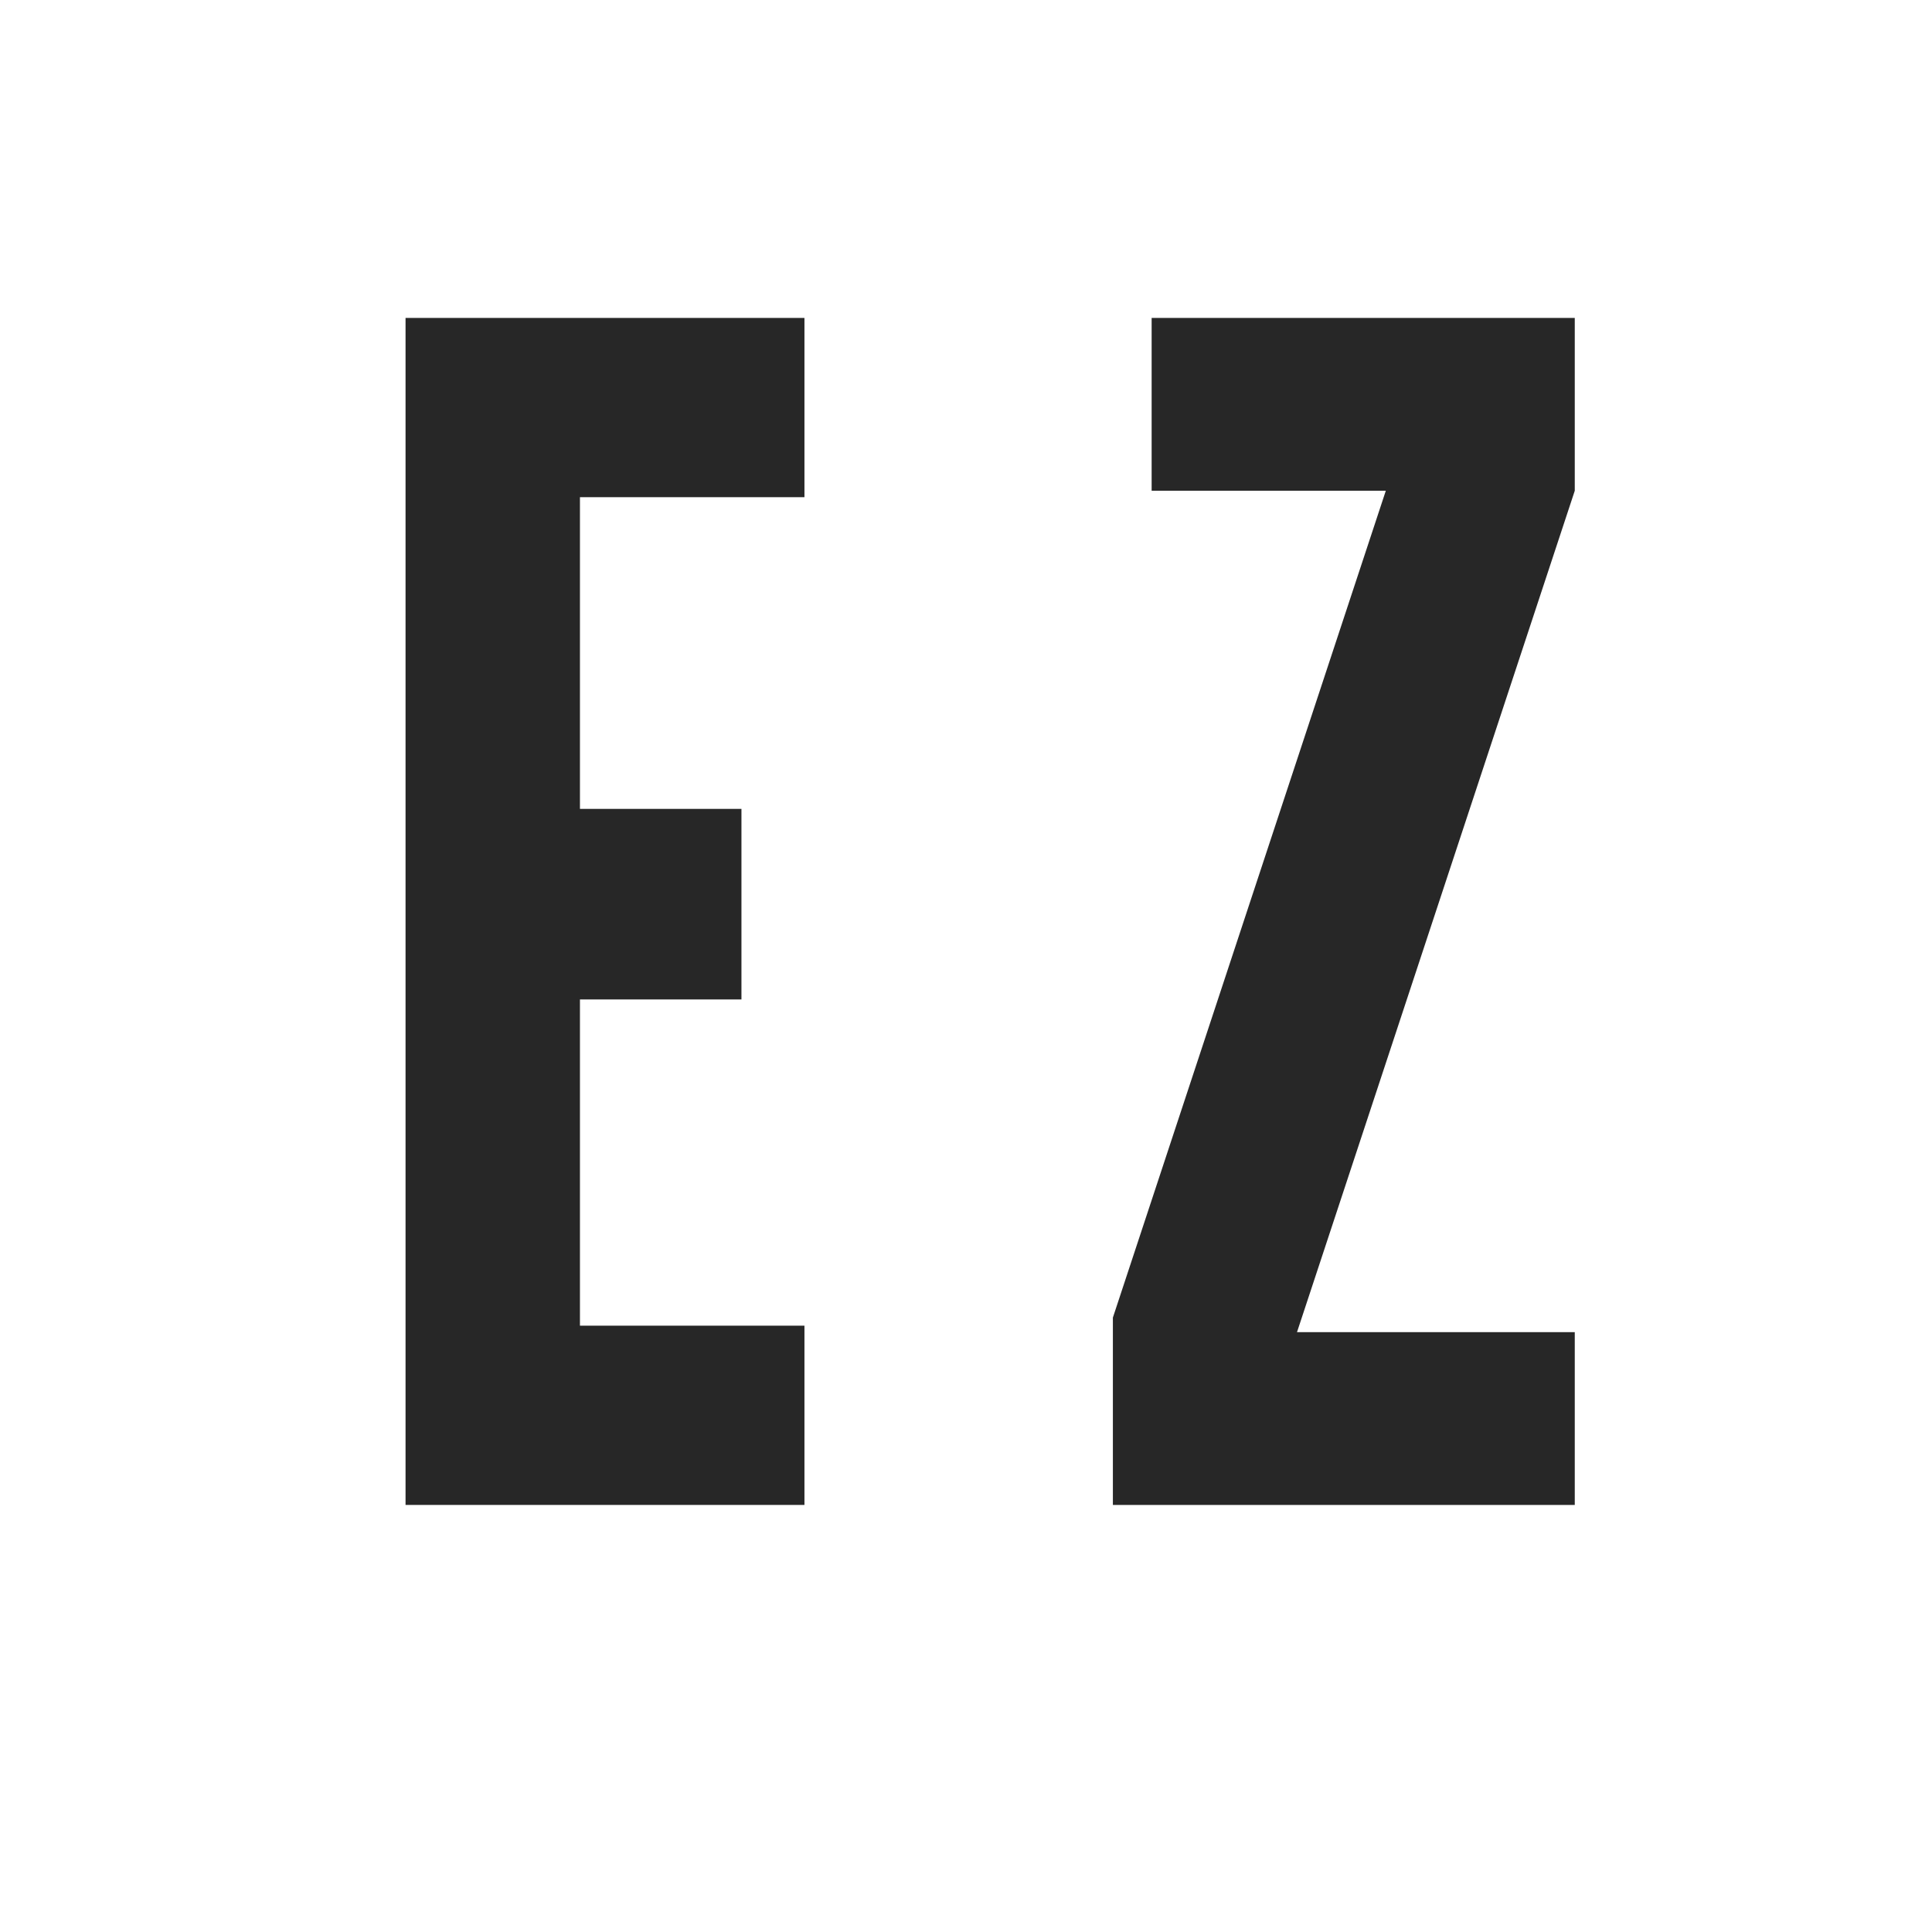 <svg xmlns="http://www.w3.org/2000/svg" xmlns:xlink="http://www.w3.org/1999/xlink" width="500" zoomAndPan="magnify" viewBox="0 0 375 375" height="500" preserveAspectRatio="xMidYMid meet" version="1.0"><defs><g/></defs><g fill="#272727" fill-opacity="1"><g transform="translate(66.177, 292.106)"><g><path d="M 12.539 -230.395 L 89.965 -230.395 L 89.965 -195.602 L 46.391 -195.602 L 46.391 -135.102 L 77.738 -135.102 L 77.738 -98.113 L 46.391 -98.113 L 46.391 -34.793 L 89.965 -34.793 L 89.965 0 L 12.539 0 Z M 12.539 -230.395 "/></g></g></g><g fill="#272727" fill-opacity="1"><g transform="translate(212.877, 292.106)"><g><path d="M 3.133 -36.363 L 56.109 -196.855 L 10.656 -196.855 L 10.656 -230.395 L 92.785 -230.395 L 92.785 -196.855 L 38.871 -33.539 L 92.785 -33.539 L 92.785 0 L 3.133 0 Z M 3.133 -36.363 "/></g></g></g></svg>